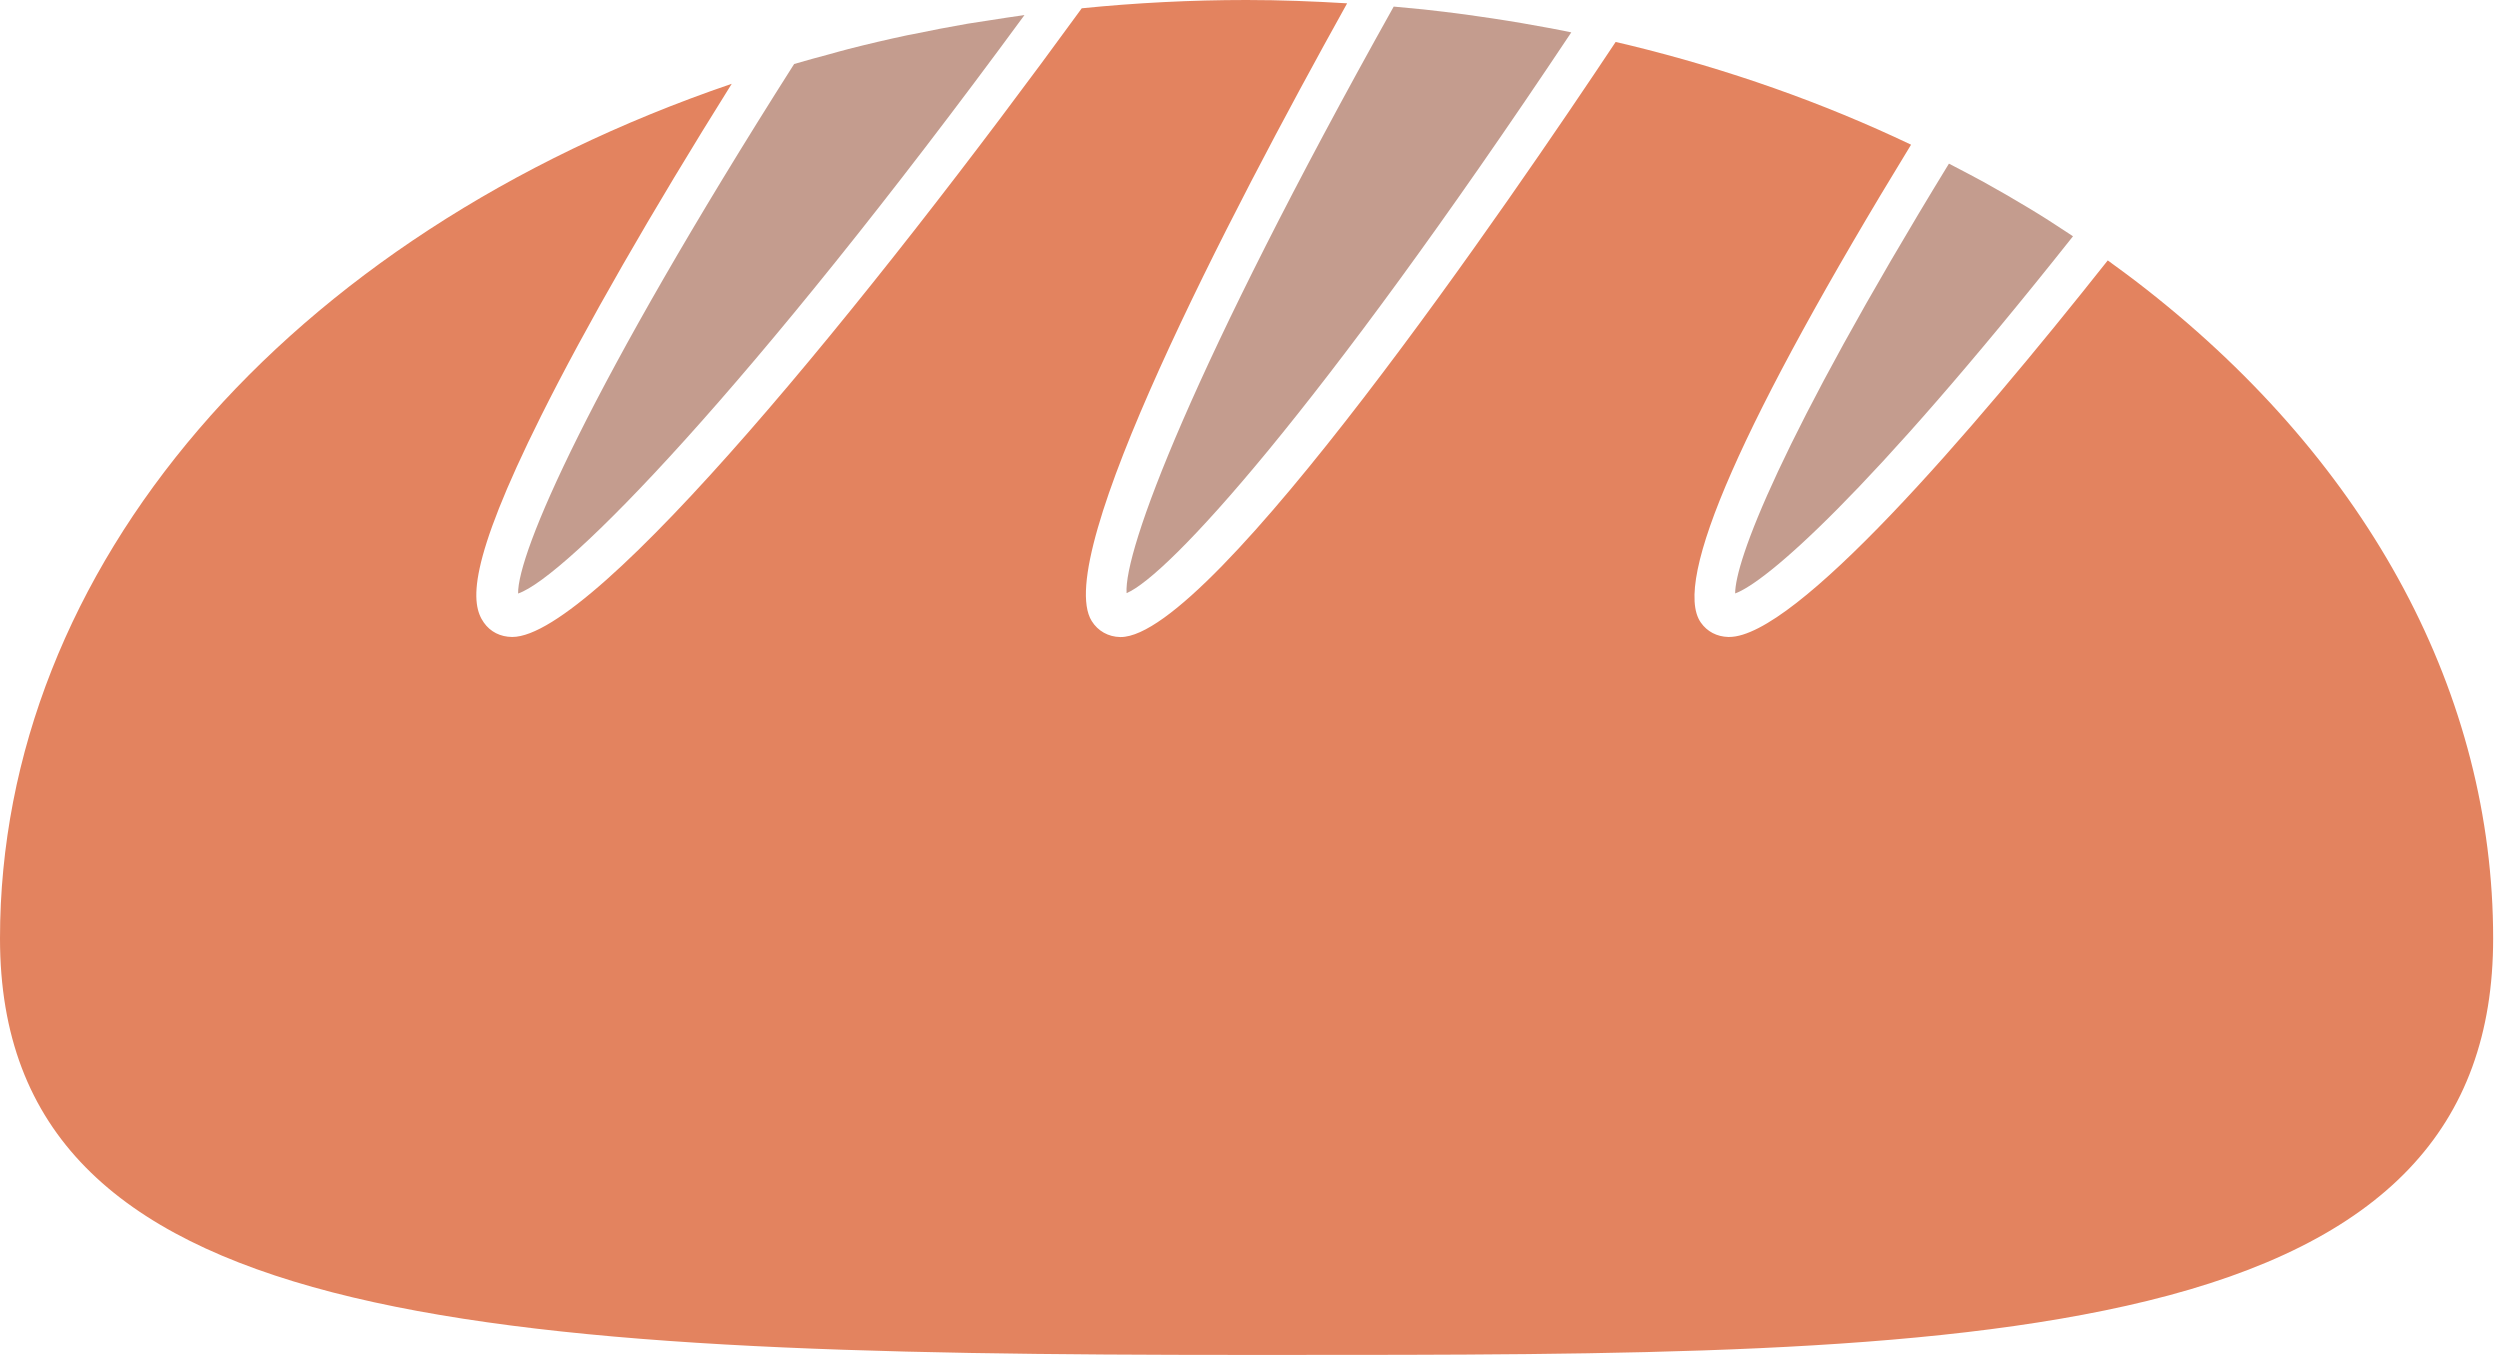 <svg width="66" height="36" viewBox="0 0 66 36" fill="none" xmlns="http://www.w3.org/2000/svg">
<path d="M32.91 35.77H33.661C42.879 35.77 50.84 35.772 56.687 34.344C62.917 32.822 65.819 29.782 65.819 24.775C65.819 18.36 62.572 12.278 56.677 7.649C56.327 7.374 55.986 7.121 55.645 6.875C51.971 11.514 47.39 16.816 45.649 16.816C45.641 16.816 45.633 16.816 45.626 16.816C45.325 16.808 45.068 16.673 44.903 16.437C44.132 15.348 46.003 11.098 50.452 3.82C48.133 2.714 45.625 1.827 42.983 1.185C42.873 1.157 42.763 1.134 42.653 1.108C39.934 5.2 32 16.818 29.585 16.818C29.582 16.818 29.579 16.818 29.575 16.818C29.26 16.813 28.985 16.659 28.821 16.395C27.764 14.702 32.397 5.781 35.564 0.088C34.685 0.035 33.798 0 32.91 0C31.449 0 29.988 0.075 28.558 0.219C22.953 7.926 15.714 16.816 13.524 16.816C13.522 16.816 13.52 16.816 13.518 16.816C13.208 16.813 12.944 16.679 12.774 16.437C12.424 15.942 12.328 14.905 14.281 10.988C15.459 8.627 17.19 5.612 19.318 2.212C7.551 6.227 0 15.001 0 24.775C0 35.029 12.433 35.77 32.91 35.77Z" fill="#E3835F"/>
<path d="M27.046 0.398C26.732 0.441 26.42 0.49 26.108 0.539C25.922 0.569 25.735 0.594 25.55 0.625C25.055 0.711 24.564 0.805 24.078 0.907C24.037 0.915 23.996 0.922 23.955 0.93C23.428 1.042 22.907 1.164 22.392 1.296C22.228 1.337 22.068 1.385 21.905 1.429C21.59 1.513 21.275 1.598 20.965 1.69C15.509 10.274 13.659 14.621 13.678 15.669C14.928 15.24 19.747 10.345 27.046 0.398Z" fill="#C49C8E"/>
<path d="M29.742 15.659C30.835 15.194 34.734 10.982 41.482 0.855C41.414 0.841 41.346 0.826 41.277 0.812C41.148 0.787 41.019 0.763 40.889 0.738C40.651 0.693 40.413 0.651 40.174 0.61C40.043 0.588 39.912 0.566 39.781 0.545C39.528 0.504 39.275 0.467 39.022 0.431C38.908 0.415 38.794 0.397 38.681 0.382C38.315 0.333 37.949 0.289 37.583 0.249C37.321 0.223 37.057 0.199 36.794 0.174C31.419 9.782 29.667 14.557 29.742 15.659Z" fill="#C49C8E"/>
<path d="M54.727 6.238C54.684 6.21 54.642 6.181 54.599 6.153C54.251 5.922 53.896 5.694 53.533 5.477C53.148 5.244 52.759 5.021 52.369 4.805C52.246 4.737 52.123 4.672 51.999 4.606C51.817 4.508 51.635 4.414 51.452 4.32C46.955 11.669 45.807 14.836 45.808 15.667C46.604 15.377 49.242 13.155 54.727 6.238Z" fill="#C49C8E"/>
</svg>
